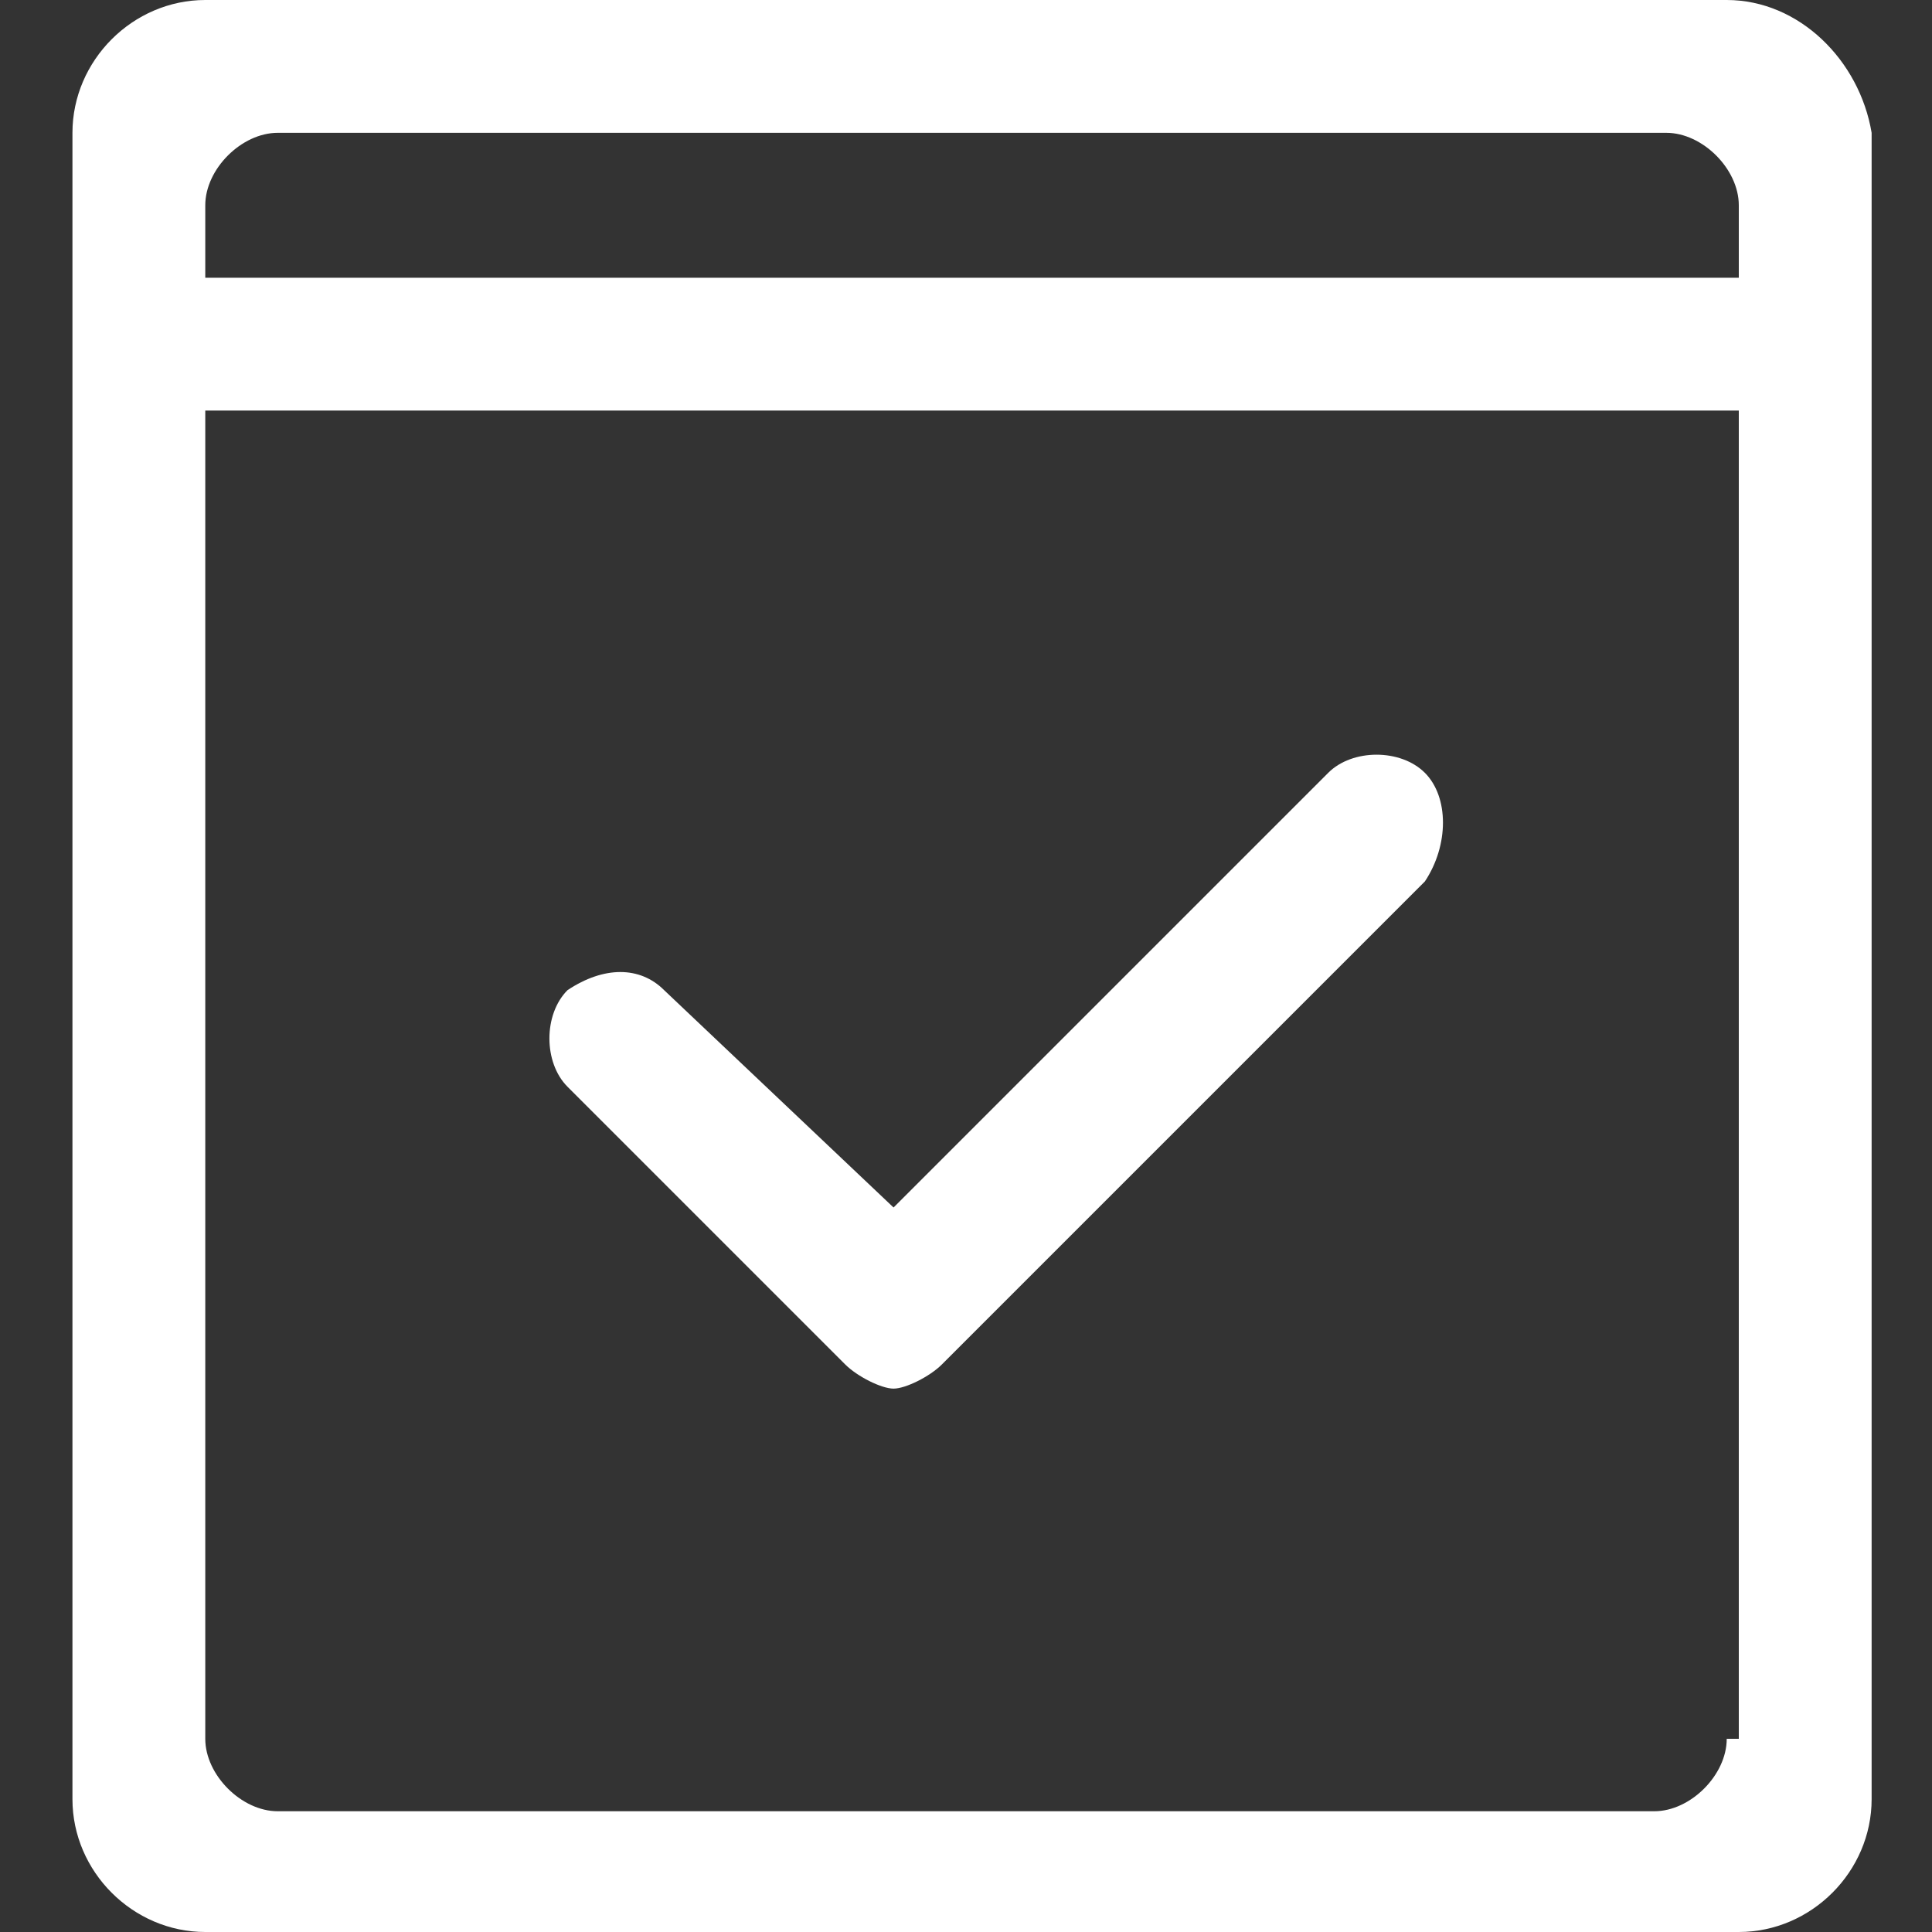 <?xml version="1.0" encoding="utf-8"?>
<!-- Generator: Adobe Illustrator 21.0.0, SVG Export Plug-In . SVG Version: 6.00 Build 0)  -->
<svg version="1.1" id="图层_1" xmlns="http://www.w3.org/2000/svg" xmlns:xlink="http://www.w3.org/1999/xlink" x="0px" y="0px"
	 viewBox="0 0 16 16" style="enable-background:new 0 0 16 16;" xml:space="preserve">
<rect x="0" y="0" width="16" height="16" fill="#333333" stroke="none"/>
<style type="text/css">
	.st0{fill:#FFFFFF;}
</style>
<path class="st0" d="M14.3,0H1.7C1.1,0,0.6,0.5,0.6,1.1v13.8c0,0.6,0.5,1.1,1.1,1.1h12.7c0.6,0,1.1-0.5,1.1-1.1V1.1
	C15.4,0.5,14.9,0,14.3,0z M14.3,14.4c0,0.3-0.3,0.6-0.6,0.6H2.3c-0.3,0-0.6-0.3-0.6-0.6v-11h12.7V14.4L14.3,14.4z M14.3,2.3H1.7V1.7
	c0-0.3,0.3-0.6,0.6-0.6h11.5c0.3,0,0.6,0.3,0.6,0.6V2.3z M6.9,11.2L7,11.3c0.1,0.1,0.3,0.2,0.4,0.2s0.3-0.1,0.4-0.2l0.1-0.1l3.9-3.9
	C12,7,12,6.6,11.8,6.4c-0.2-0.2-0.6-0.2-0.8,0l-3.6,3.6L5.5,8.2C5.3,8,5,8,4.7,8.2C4.5,8.4,4.5,8.8,4.7,9L6.9,11.2z"/>
</svg>
